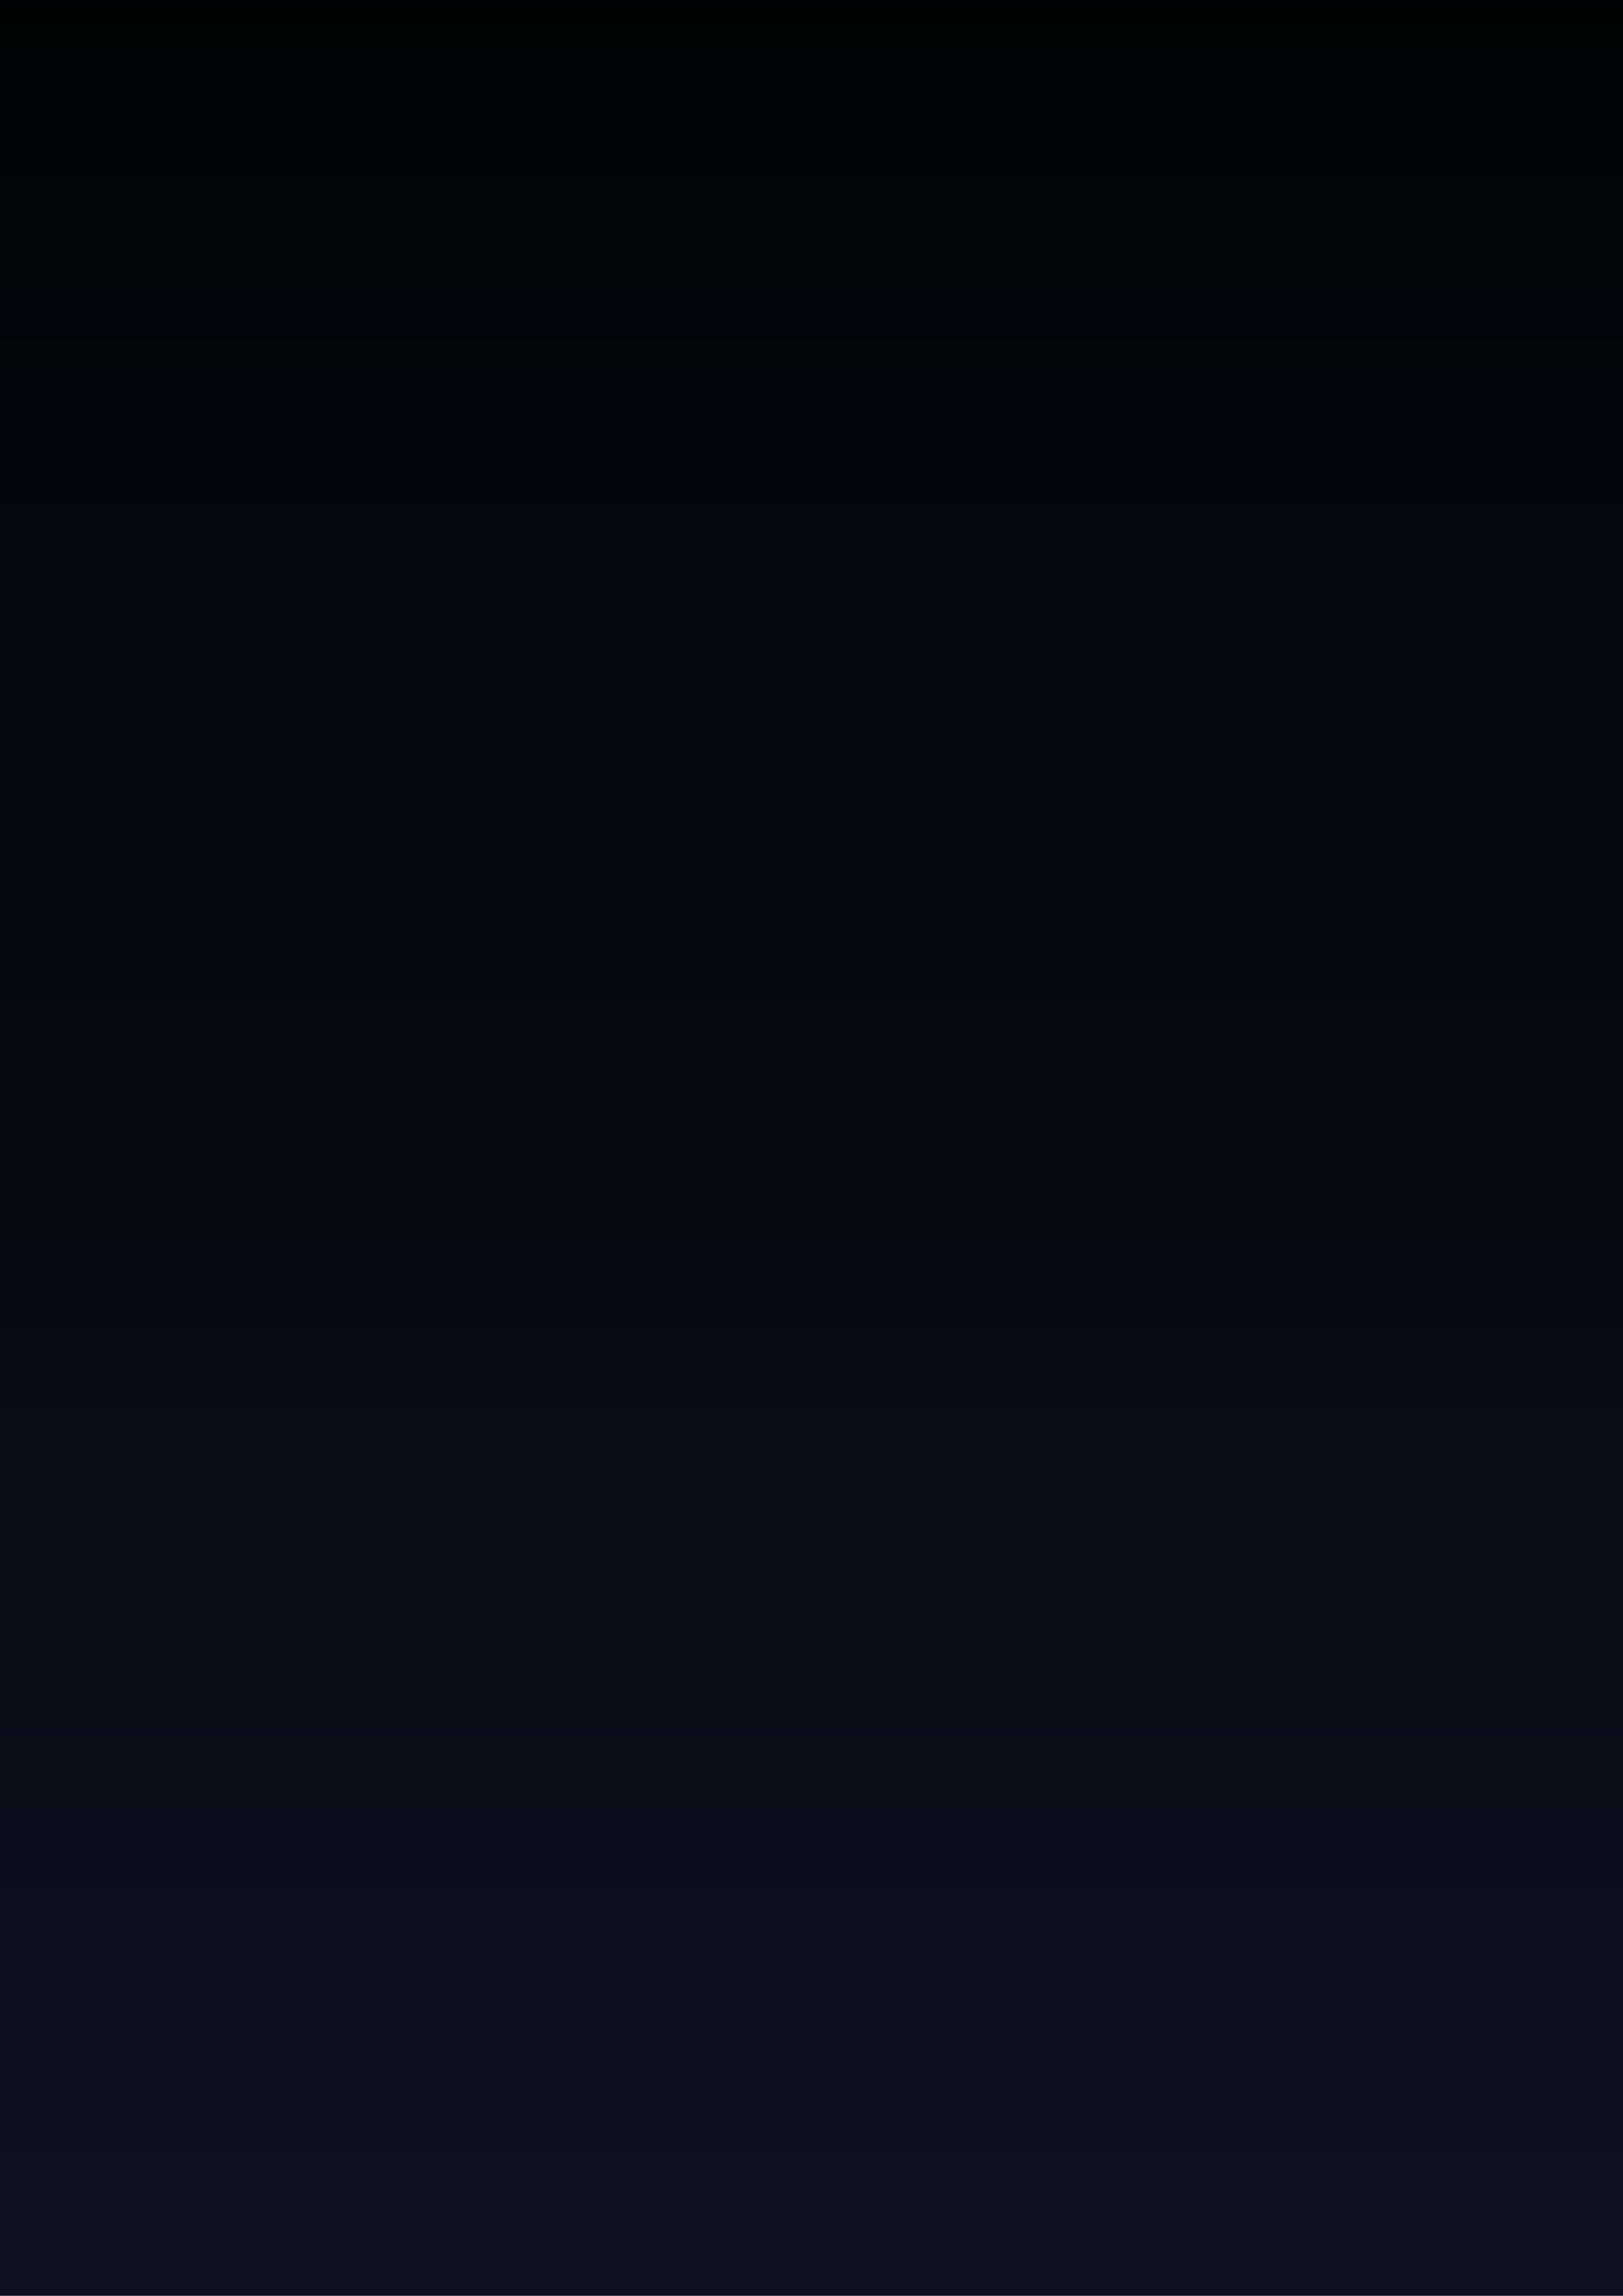 <?xml version="1.0" encoding="utf-8"?>
<!-- Generator: Adobe Illustrator 26.0.1, SVG Export Plug-In . SVG Version: 6.00 Build 0)  -->
<svg version="1.1" xmlns="http://www.w3.org/2000/svg" xmlns:xlink="http://www.w3.org/1999/xlink" x="0px" y="0px"
	 viewBox="0 0 595.28 841.89" style="enable-background:new 0 0 595.28 841.89;" xml:space="preserve">
<style type="text/css">
	.st0{display:none;}
	.st1{display:inline;fill:url(#SVGID_1_);}
	.st2{display:inline;fill:url(#SVGID_00000147198544715449369000000007386452697707067064_);}
	.st3{display:inline;fill:url(#SVGID_00000068645844898347253210000007965329707842973094_);}
	.st4{fill:url(#SVGID_00000155837709023103320820000008579702760134350745_);}
</style>
<g id="Layer_1" class="st0">
	
		<linearGradient id="SVGID_1_" gradientUnits="userSpaceOnUse" x1="299.107" y1="608.467" x2="299.107" y2="357.3" gradientTransform="matrix(-1 0 0 1 602.81 0)">
		<stop  offset="4.475343e-07" style="stop-color:#608AC7"/>
		<stop  offset="1" style="stop-color:#5556A2"/>
	</linearGradient>
	<path class="st1" d="M13.57,608.47h570.38c6.6,0,12-3.1,12-6.89V444.34c-0.89-1.11-1.2-2-0.95-2.67c0.65-1.73,5.05-2.05,13.2-0.95
		c0.12,0.02-14.39-2.41-24.26-3.27c-32.28-2.8-48.42-4.2-107.49,14.51c-98.73,31.26-213.69-130.05-315.09-87.45
		c-34.55,14.51-125.22,76.93-147.8,72.94c0,0-12.75-2.04-14.3,0.44c-0.57,0.91,2.56,2.18,2.62,4.87c0.01,0.7-0.19,1.26-0.32,1.57
		v157.24C1.57,605.37,6.97,608.47,13.57,608.47z"/>
	
		<linearGradient id="SVGID_00000139972943848558763940000010945567129727983759_" gradientUnits="userSpaceOnUse" x1="292.921" y1="739.4" x2="292.921" y2="488.233">
		<stop  offset="4.475343e-07" style="stop-color:#608AC7"/>
		<stop  offset="1" style="stop-color:#5556A2"/>
	</linearGradient>
	<path style="display:inline;fill:url(#SVGID_00000139972943848558763940000010945567129727983759_);" d="M583.06,739.4H12.67
		c-6.6,0-12-3.1-12-6.89V575.28c0.89-1.11,1.2-2,0.95-2.67c-0.65-1.73-5.05-2.05-13.2-0.95c-0.12,0.02,14.39-2.41,24.26-3.27
		c32.28-2.8,48.42-4.2,107.49,14.51c98.73,31.26,213.69-130.05,315.09-87.45c34.55,14.51,125.22,76.93,147.8,72.94
		c0,0,12.75-2.04,14.3,0.44c0.57,0.91-2.56,2.18-2.62,4.87c-0.01,0.7,0.19,1.26,0.32,1.57v157.24
		C595.06,736.3,589.66,739.4,583.06,739.4z"/>
	
		<linearGradient id="SVGID_00000036242703776688147440000002461803639970312127_" gradientUnits="userSpaceOnUse" x1="293.204" y1="843.192" x2="293.204" y2="671.327">
		<stop  offset="4.475343e-07" style="stop-color:#608AC7"/>
		<stop  offset="1" style="stop-color:#5556A2"/>
	</linearGradient>
	<path style="display:inline;fill:url(#SVGID_00000036242703776688147440000002461803639970312127_);" d="M583.34,843.19H12.96
		c-6.6,0-12-3.1-12-6.89V679.07c0.89-1.11,1.2-2,0.95-2.67c-0.65-1.73-5.05-2.05-13.2-0.95c7.65-1.42,15.74-2.55,24.26-3.27
		c43.13-3.62,80.21,4.86,107.49,14.51c94.25,29.49,86.26,28.5,98.04,31.21c85.96,19.81,216.08,4.8,274.21-22.86
		c0,0,33.02-15.71,90.64-22.86c7.19-0.89,13.58-0.71,14.3,0.44c0.57,0.91-2.56,2.18-2.62,4.87c-0.01,0.7,0.19,1.26,0.32,1.57V836.3
		C595.34,840.09,589.94,843.19,583.34,843.19z"/>
</g>
<g id="Layer_2">
	
		<linearGradient id="SVGID_00000093178018856012709070000013266701014555998348_" gradientUnits="userSpaceOnUse" x1="292.787" y1="881.489" x2="292.787" y2="-26.936">
		<stop  offset="0" style="stop-color:#0E1121"/>
		<stop  offset="1" style="stop-color:#010202"/>
	</linearGradient>
	
		<rect x="-61.85" y="-26.94" style="fill:url(#SVGID_00000093178018856012709070000013266701014555998348_);" width="709.28" height="908.43"/>
</g>
</svg>
